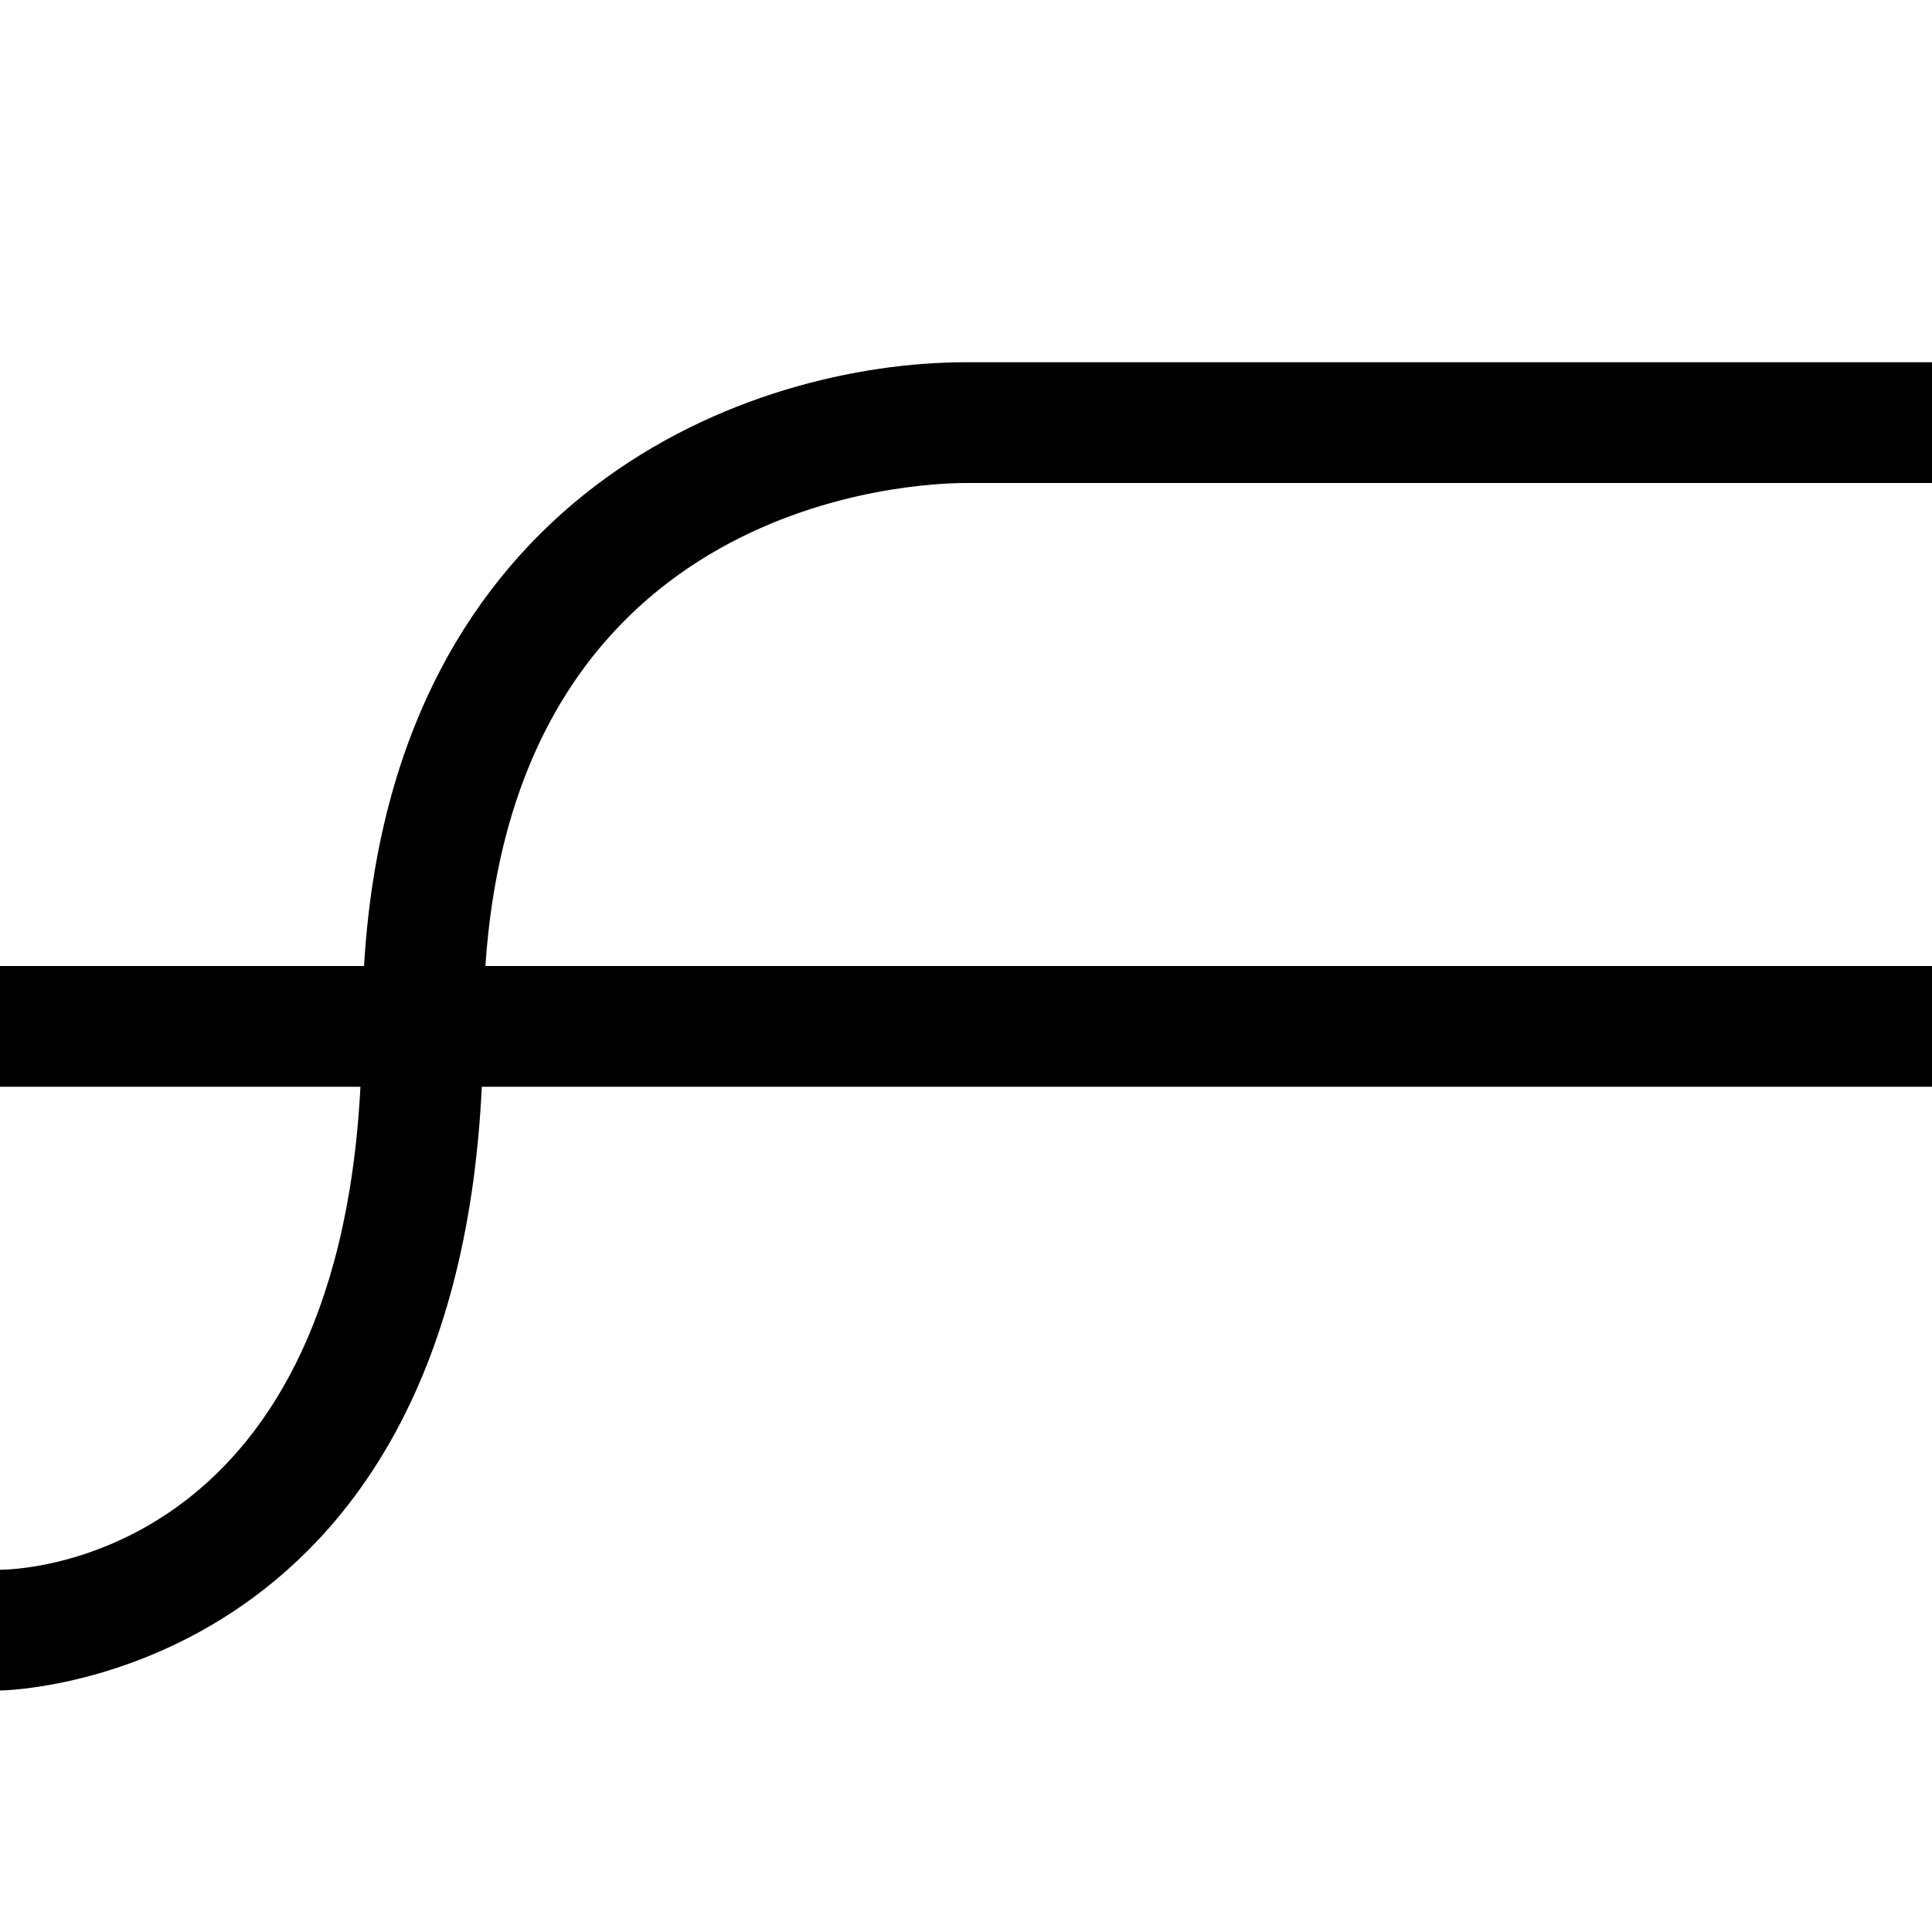 <?xml version="1.0" encoding="utf-8"?>
<!-- Generator: Adobe Illustrator 16.0.0, SVG Export Plug-In . SVG Version: 6.00 Build 0)  -->
<svg xmlns="http://www.w3.org/2000/svg" xmlns:xlink="http://www.w3.org/1999/xlink" version="1.1" id="2572889759_Capa_1_grid" x="0px" y="0px" width="32px" height="32px" viewBox="0 0 32 32" enable-background="new 0 0 32 32" xml:space="preserve">
<path d="M0,18h5.97C5.56,25.91,0.24,26,0,26v2c0.08,0,7.51-0.12,7.98-10H32v-2H8.04C8.56,8.23,15.21,8,16,8h16V6H16  c-3.56,0-9.51,2.14-9.97,10H0V18z"/>
</svg>
